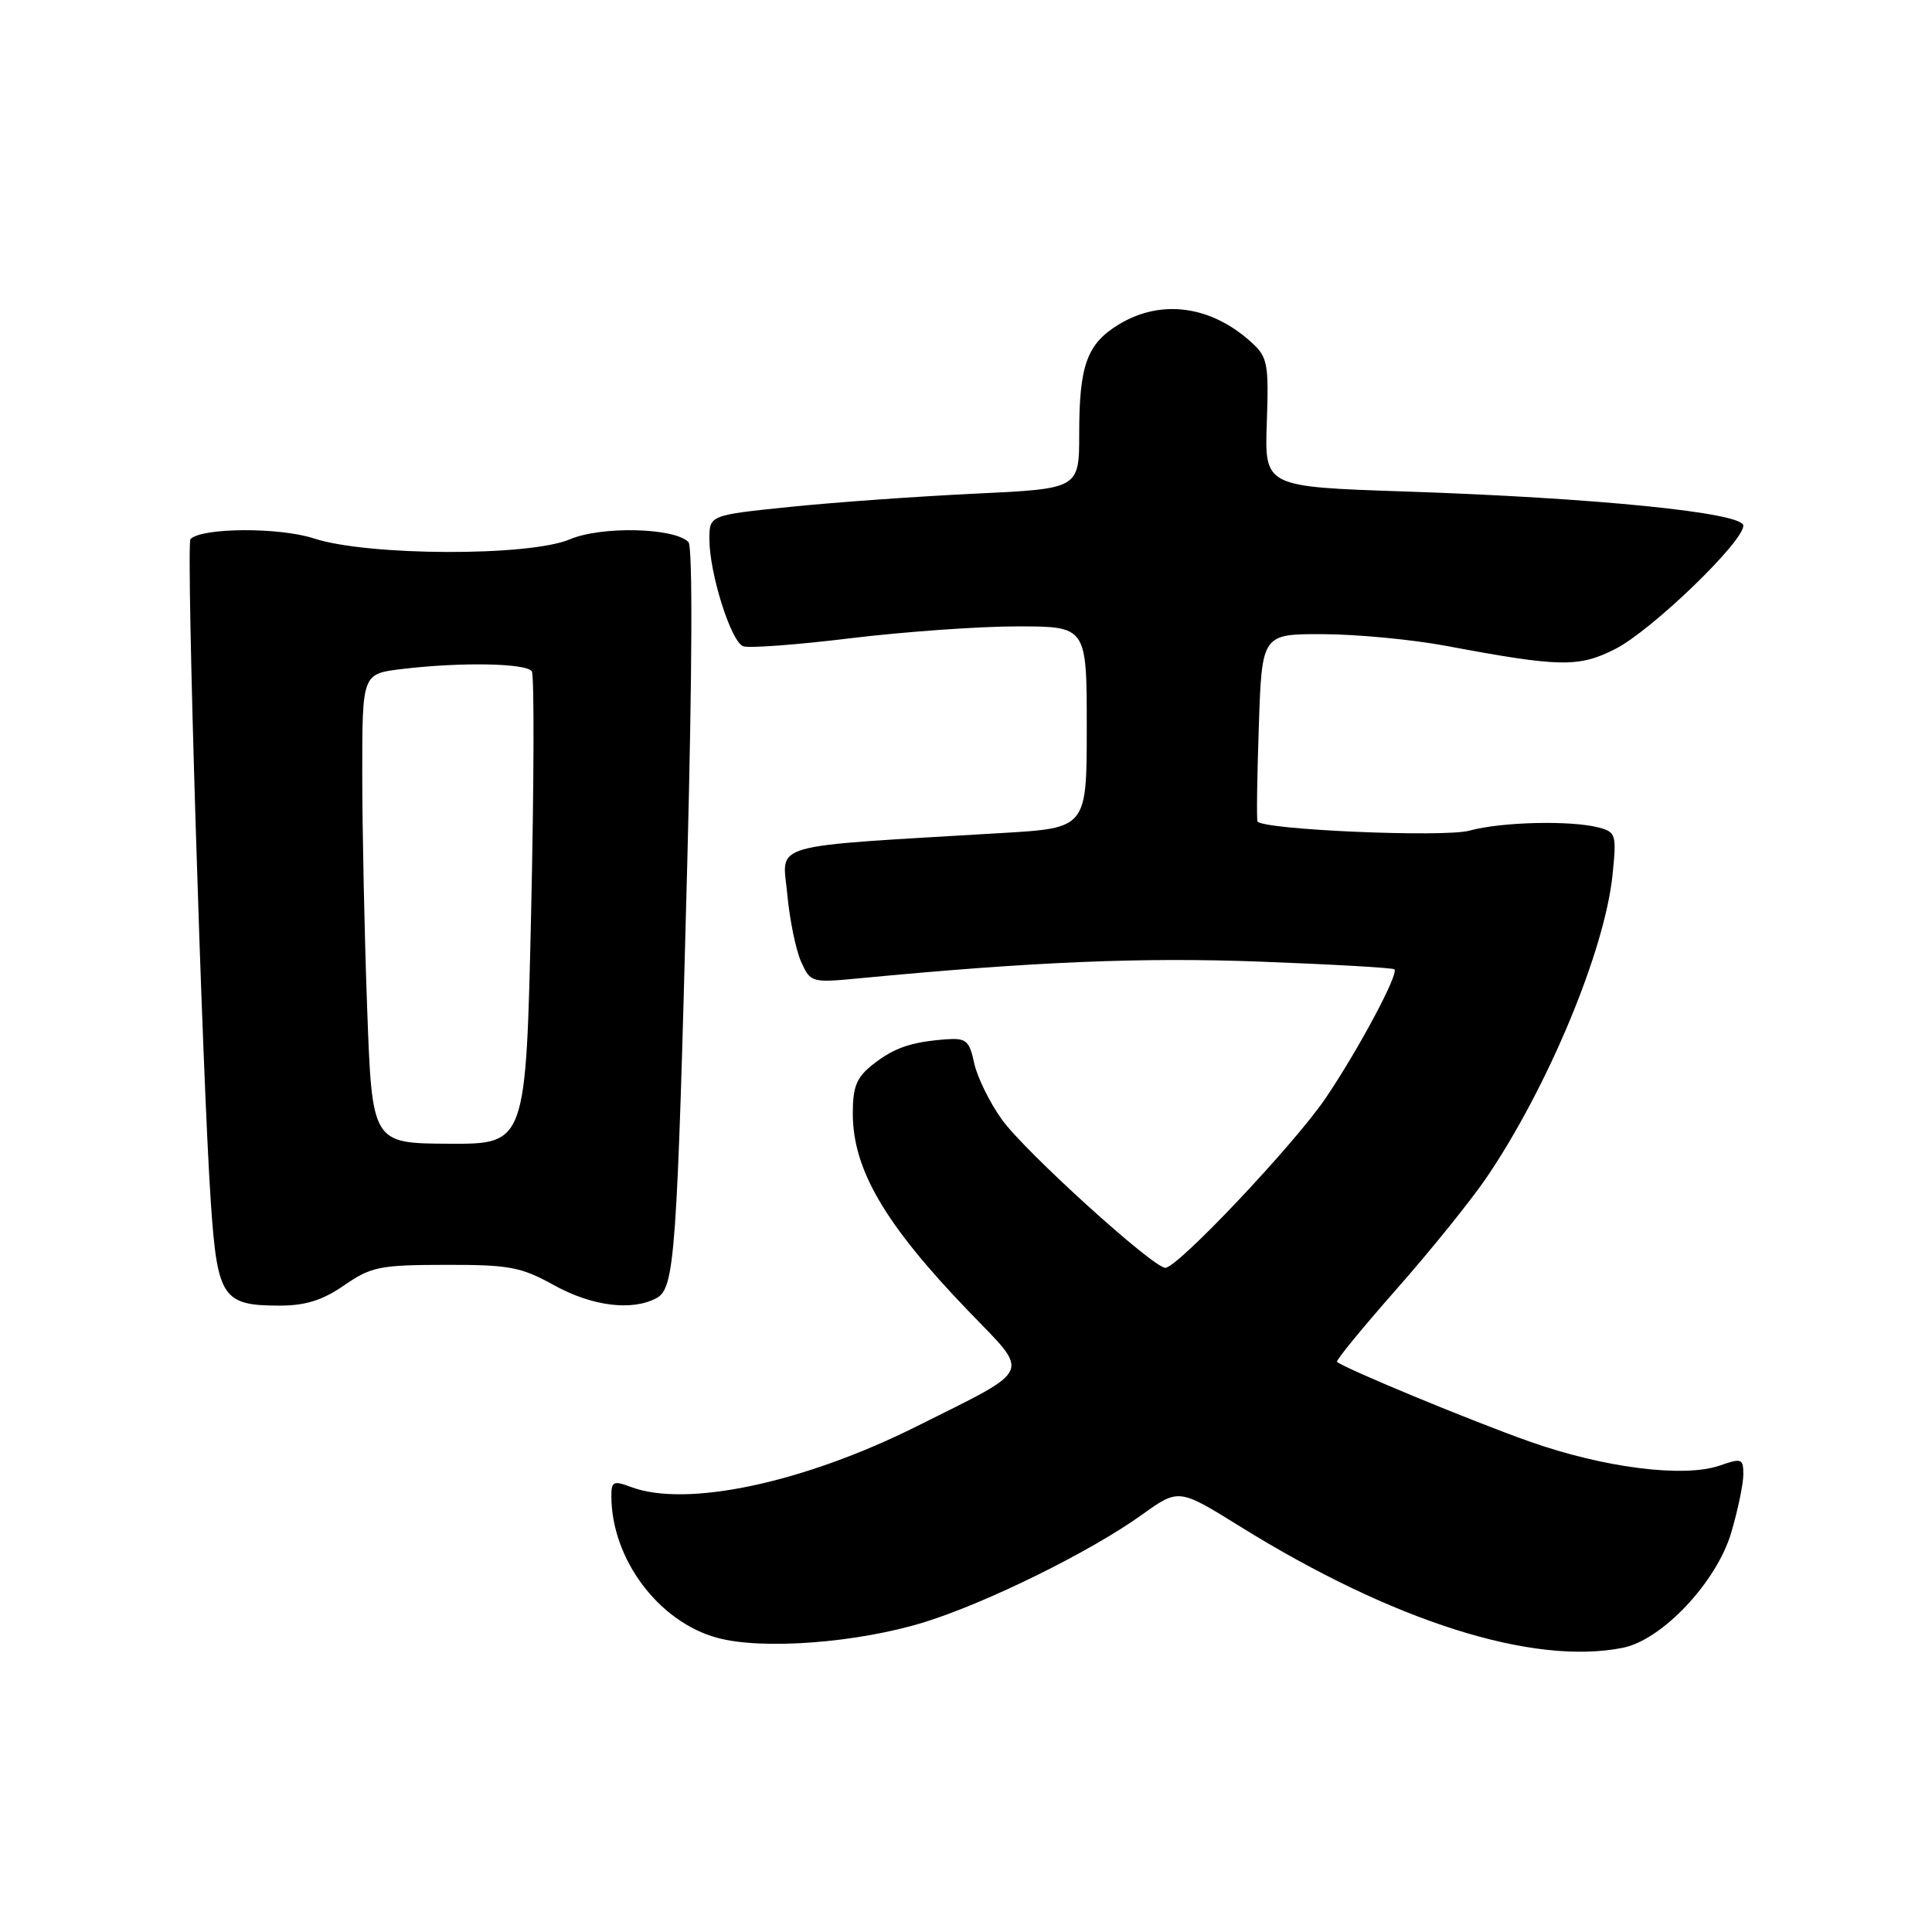 <?xml version="1.0" encoding="UTF-8" standalone="no"?>
<!DOCTYPE svg PUBLIC "-//W3C//DTD SVG 1.1//EN" "http://www.w3.org/Graphics/SVG/1.1/DTD/svg11.dtd" >
<svg xmlns="http://www.w3.org/2000/svg" xmlns:xlink="http://www.w3.org/1999/xlink" version="1.1" viewBox="0 0 256 256">
 <g >
 <path fill="currentColor"
d=" M 215.04 218.34 C 220.25 217.30 227.48 209.61 229.40 203.07 C 230.28 200.08 231.00 196.62 231.00 195.37 C 231.00 193.27 230.77 193.18 227.89 194.19 C 223.15 195.84 212.53 194.50 202.67 191.01 C 195.00 188.30 178.14 181.32 177.16 180.45 C 176.97 180.29 180.51 175.97 185.02 170.85 C 189.53 165.74 194.91 159.07 196.98 156.03 C 205.10 144.06 212.61 126.04 213.66 116.01 C 214.22 110.61 214.12 110.26 211.88 109.66 C 208.21 108.68 198.92 108.90 194.73 110.06 C 191.38 110.99 167.40 109.96 166.63 108.85 C 166.49 108.66 166.57 102.99 166.80 96.25 C 167.21 84.00 167.21 84.00 175.36 84.03 C 179.83 84.05 187.10 84.74 191.50 85.56 C 206.76 88.42 209.18 88.46 214.06 85.98 C 218.85 83.53 231.00 71.83 231.00 69.65 C 231.00 67.93 211.52 65.97 186.03 65.12 C 167.56 64.50 167.56 64.50 167.86 56.00 C 168.13 48.17 167.97 47.32 165.83 45.37 C 160.46 40.48 153.83 39.59 148.23 43.00 C 144.03 45.56 143.00 48.41 143.00 57.44 C 143.00 64.76 143.00 64.76 129.25 65.41 C 121.69 65.77 110.66 66.55 104.75 67.16 C 94.00 68.26 94.00 68.26 94.00 71.45 C 94.00 75.96 96.85 85.01 98.47 85.63 C 99.21 85.91 105.62 85.44 112.70 84.57 C 119.79 83.71 129.73 83.00 134.79 83.00 C 144.00 83.00 144.00 83.00 144.00 96.36 C 144.00 109.72 144.00 109.72 132.75 110.38 C 101.26 112.26 103.67 111.57 104.32 118.49 C 104.63 121.89 105.47 125.93 106.16 127.46 C 107.41 130.20 107.54 130.24 113.97 129.62 C 136.92 127.43 151.31 126.83 166.95 127.42 C 176.55 127.78 184.57 128.24 184.77 128.44 C 185.37 129.04 180.00 139.08 175.66 145.50 C 171.48 151.66 156.03 168.01 154.41 167.99 C 152.75 167.96 135.77 152.56 132.76 148.35 C 131.12 146.07 129.47 142.69 129.08 140.85 C 128.45 137.90 128.02 137.53 125.43 137.71 C 120.73 138.06 118.50 138.82 115.66 141.05 C 113.50 142.75 113.00 143.97 113.00 147.53 C 113.00 154.97 117.24 162.21 128.36 173.76 C 136.58 182.29 137.08 181.18 121.50 188.98 C 106.47 196.50 90.88 199.81 83.57 197.02 C 81.29 196.16 81.00 196.30 81.01 198.27 C 81.03 206.57 87.26 214.91 95.04 217.02 C 101.00 218.65 113.65 217.69 122.50 214.94 C 130.79 212.37 144.56 205.57 151.34 200.69 C 156.19 197.22 156.19 197.22 164.34 202.28 C 184.59 214.85 203.12 220.73 215.04 218.34 Z  M 45.61 170.31 C 49.16 167.85 50.33 167.61 59.00 167.60 C 67.48 167.58 69.03 167.87 73.40 170.29 C 78.44 173.08 83.73 173.75 86.98 172.01 C 89.42 170.70 89.72 166.52 91.06 114.62 C 91.73 88.77 91.79 72.39 91.22 71.82 C 89.31 69.91 79.67 69.69 75.49 71.47 C 70.10 73.75 48.74 73.68 41.61 71.35 C 37.05 69.85 26.76 69.90 25.24 71.43 C 24.62 72.05 26.79 142.54 27.94 159.40 C 28.80 171.96 29.50 173.00 37.05 173.00 C 40.49 173.00 42.74 172.29 45.61 170.31 Z  M 48.65 133.59 C 48.29 123.74 48.00 109.74 48.00 102.48 C 48.00 89.28 48.00 89.28 53.25 88.65 C 61.05 87.71 69.80 87.87 70.47 88.96 C 70.80 89.48 70.76 103.79 70.38 120.76 C 69.69 151.60 69.69 151.60 59.49 151.55 C 49.30 151.50 49.30 151.50 48.65 133.59 Z "/>
</g>
</svg>